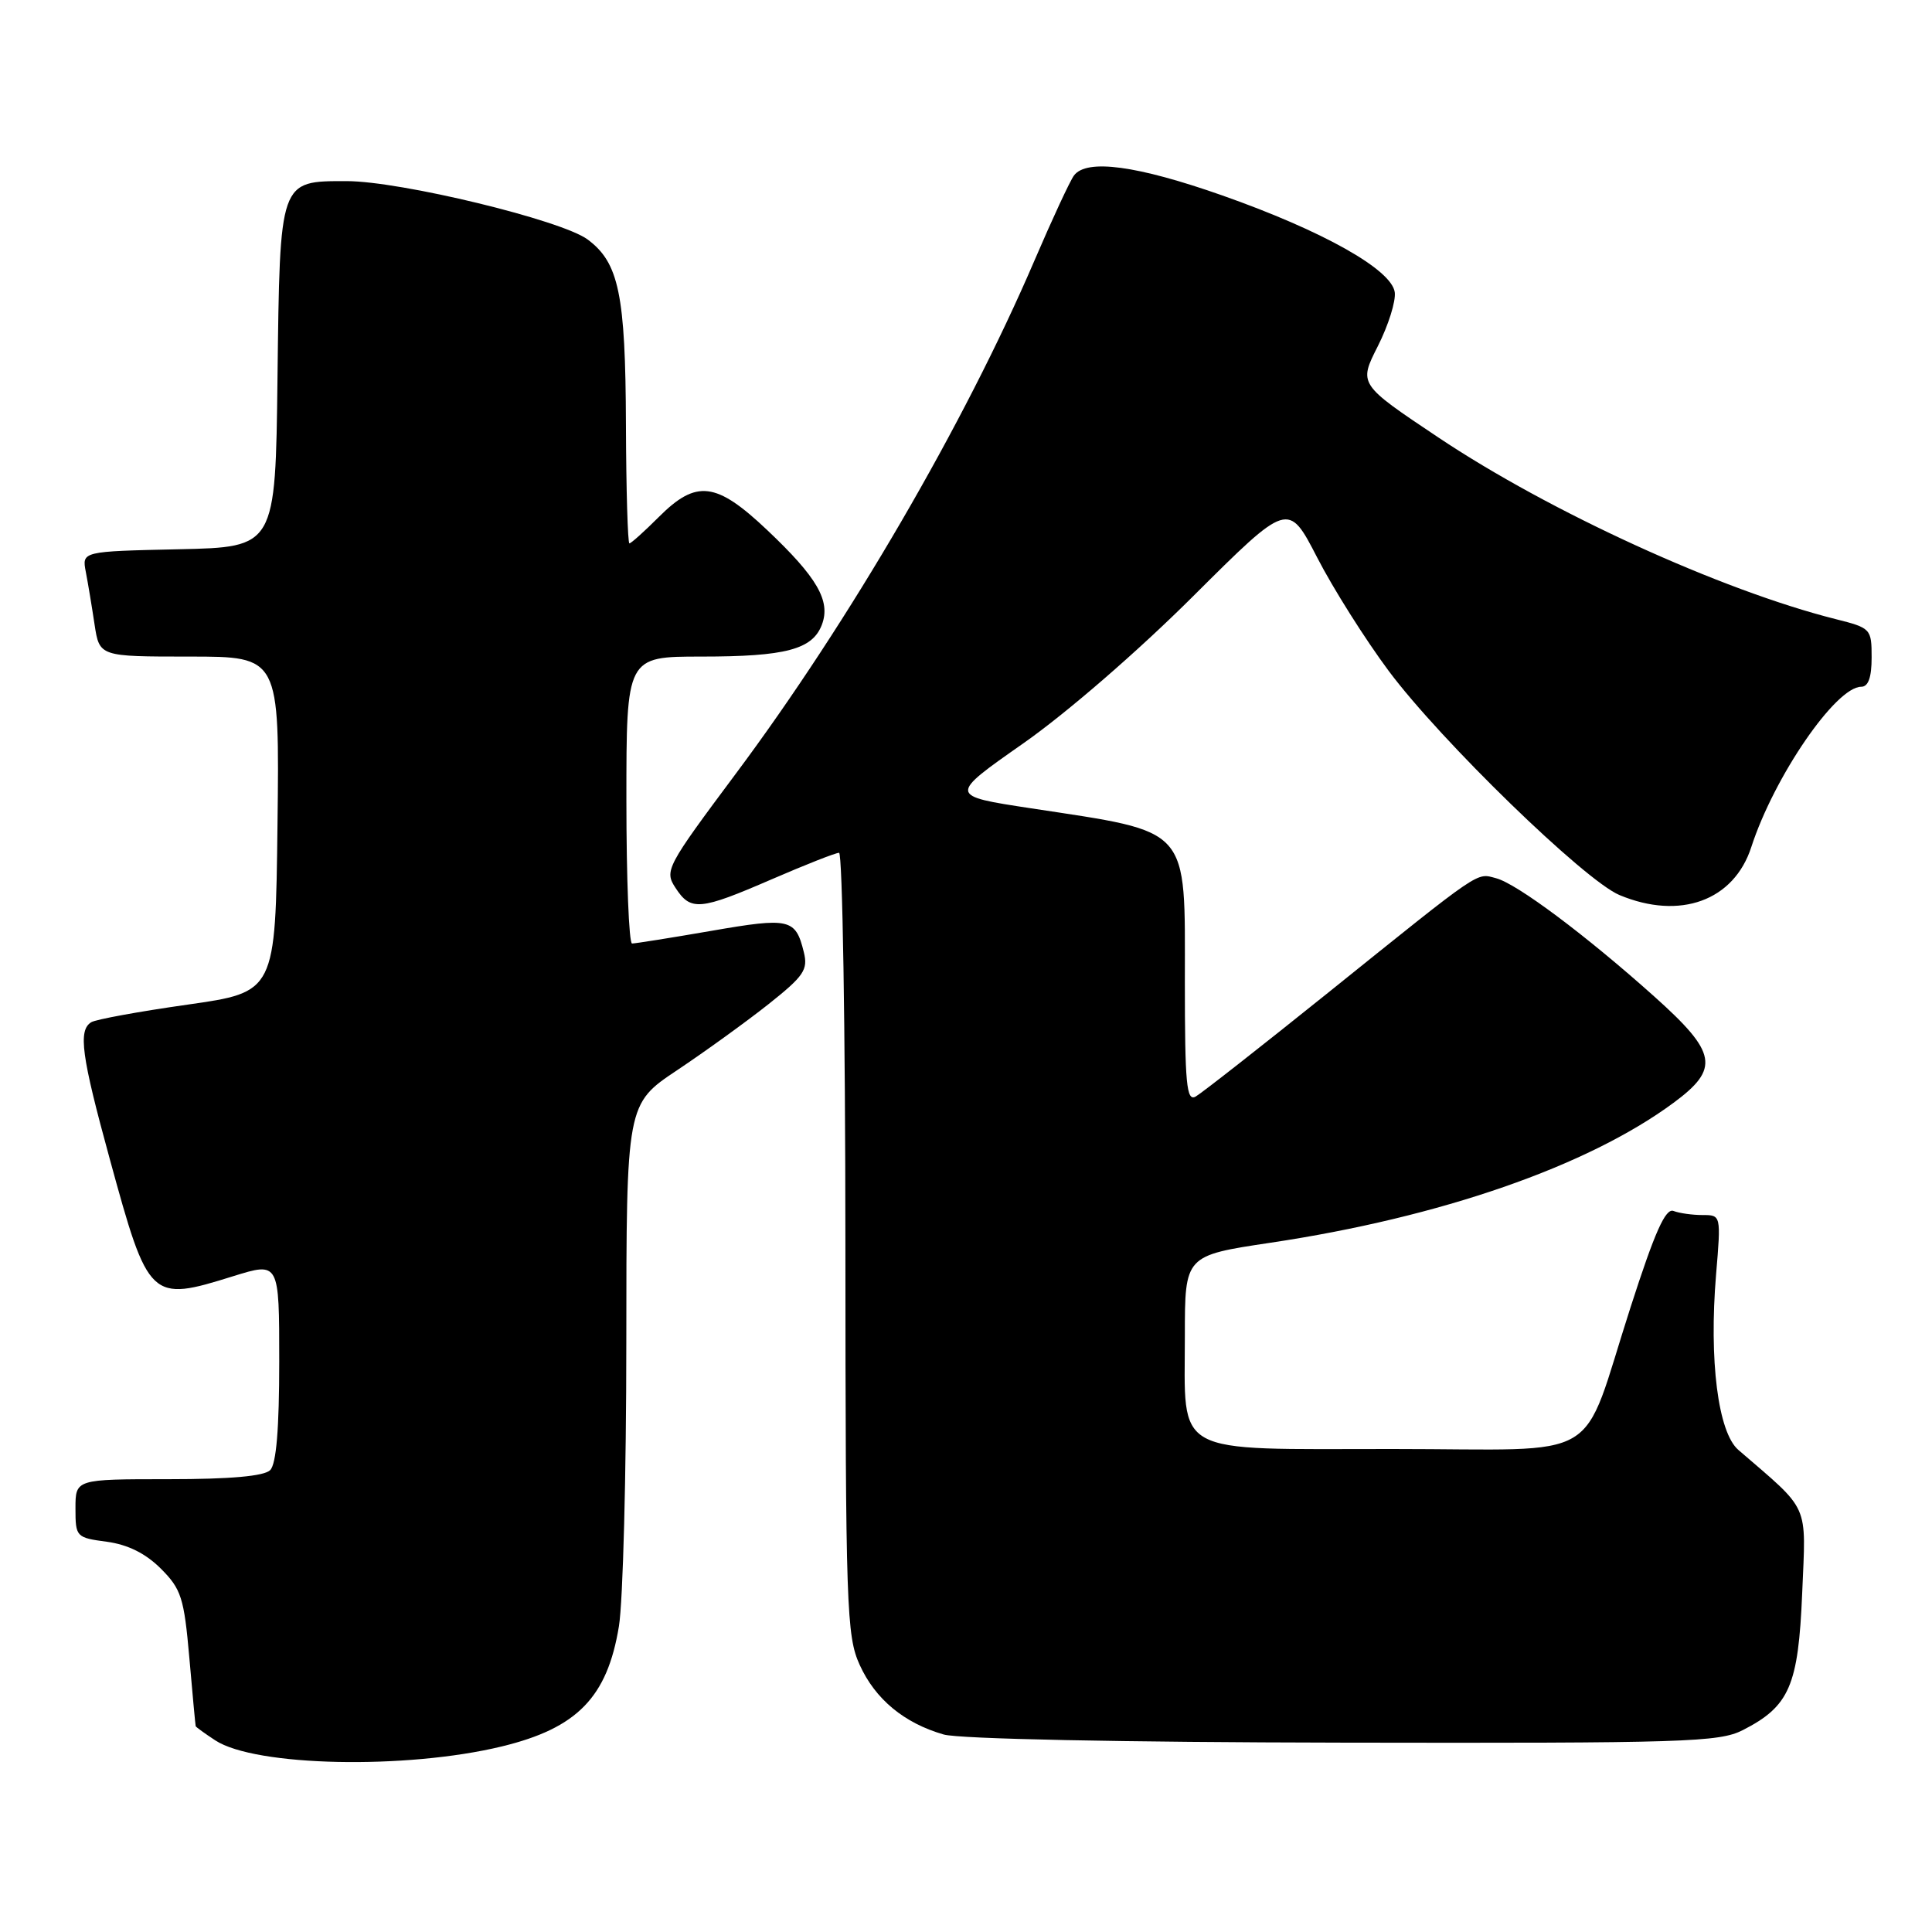 <?xml version="1.0" encoding="UTF-8" standalone="no"?>
<!DOCTYPE svg PUBLIC "-//W3C//DTD SVG 1.1//EN" "http://www.w3.org/Graphics/SVG/1.1/DTD/svg11.dtd" >
<svg xmlns="http://www.w3.org/2000/svg" xmlns:xlink="http://www.w3.org/1999/xlink" version="1.1" viewBox="0 0 256 256">
 <g >
 <path fill="currentColor"
d=" M 66.50 231.41 C 76.48 228.99 80.47 224.90 82.01 215.49 C 82.55 212.20 82.99 195.28 82.99 177.90 C 83.00 146.29 83.00 146.29 89.75 141.79 C 93.46 139.31 98.90 135.38 101.84 133.05 C 106.52 129.33 107.09 128.50 106.51 126.16 C 105.42 121.72 104.65 121.54 94.27 123.34 C 88.90 124.27 84.16 125.02 83.75 125.02 C 83.34 125.01 83.00 116.45 83.00 106.00 C 83.00 87.00 83.00 87.00 92.93 87.00 C 104.11 87.00 107.67 86.06 108.91 82.76 C 110.09 79.62 108.28 76.50 101.66 70.24 C 94.89 63.83 92.28 63.52 87.30 68.50 C 85.37 70.43 83.62 72.00 83.40 72.00 C 83.18 72.00 82.97 64.91 82.94 56.25 C 82.88 39.01 82.01 34.81 77.86 31.73 C 74.39 29.16 53.07 24.00 45.93 24.00 C 36.99 24.00 37.09 23.72 36.77 50.06 C 36.50 72.50 36.50 72.50 23.68 72.78 C 10.85 73.06 10.85 73.06 11.37 75.78 C 11.66 77.28 12.18 80.41 12.53 82.75 C 13.18 87.00 13.18 87.00 25.11 87.00 C 37.04 87.00 37.04 87.00 36.77 109.23 C 36.50 131.46 36.50 131.46 24.84 133.12 C 18.42 134.03 12.68 135.08 12.09 135.45 C 10.33 136.53 10.79 139.89 14.54 153.56 C 19.68 172.35 19.89 172.54 30.91 169.10 C 37.00 167.21 37.00 167.21 37.00 180.40 C 37.00 189.33 36.61 193.99 35.80 194.80 C 35.00 195.60 30.53 196.00 22.30 196.00 C 10.00 196.00 10.00 196.00 10.00 199.87 C 10.00 203.65 10.09 203.75 14.16 204.29 C 16.95 204.67 19.30 205.84 21.31 207.85 C 24.02 210.56 24.39 211.71 25.09 219.68 C 25.51 224.53 25.89 228.60 25.93 228.73 C 25.97 228.85 27.14 229.70 28.53 230.61 C 33.81 234.07 53.80 234.49 66.50 231.41 Z  M 230.93 229.25 C 237.12 226.09 238.29 223.37 238.80 211.08 C 239.30 198.98 239.93 200.40 230.34 192.12 C 227.65 189.80 226.44 180.26 227.39 168.86 C 228.05 161.01 228.04 161.00 225.61 161.00 C 224.26 161.00 222.53 160.76 221.75 160.46 C 220.69 160.05 219.27 163.24 216.06 173.21 C 209.27 194.25 213.05 192.00 184.53 192.00 C 155.01 192.00 157.00 193.09 157.00 176.96 C 157.00 166.37 157.00 166.37 168.34 164.67 C 190.87 161.30 210.36 154.54 221.75 146.13 C 227.91 141.58 227.53 139.50 219.21 132.05 C 210.14 123.93 201.01 117.10 198.24 116.37 C 195.57 115.67 196.57 114.98 176.03 131.50 C 167.13 138.65 159.21 144.86 158.43 145.30 C 157.22 145.98 157.00 143.66 157.00 130.09 C 157.00 109.29 157.94 110.36 136.59 107.10 C 125.68 105.44 125.68 105.44 135.59 98.50 C 141.32 94.49 150.82 86.26 158.10 79.00 C 170.70 66.45 170.70 66.45 174.53 73.87 C 176.63 77.96 180.90 84.72 184.01 88.90 C 190.90 98.14 209.97 116.67 214.59 118.60 C 222.61 121.95 229.76 119.35 232.06 112.23 C 235.08 102.92 243.25 91.00 246.62 91.00 C 247.56 91.00 248.00 89.76 248.00 87.12 C 248.00 83.32 247.90 83.21 243.25 82.04 C 228.06 78.22 205.32 67.82 190.55 57.94 C 180.02 50.90 180.02 50.90 182.57 45.87 C 183.97 43.10 184.98 39.88 184.81 38.71 C 184.37 35.70 175.25 30.58 161.97 25.90 C 150.66 21.92 143.98 21.02 142.31 23.25 C 141.79 23.94 139.44 29.00 137.08 34.50 C 127.81 56.12 112.48 82.45 97.49 102.53 C 88.28 114.88 88.02 115.38 89.51 117.65 C 91.53 120.75 92.73 120.64 102.28 116.50 C 106.72 114.58 110.72 113.00 111.18 113.00 C 111.63 113.00 112.01 136.29 112.02 164.75 C 112.04 213.05 112.17 216.77 113.91 220.60 C 115.97 225.15 119.80 228.32 125.04 229.83 C 127.10 230.42 148.49 230.86 178.00 230.91 C 223.26 230.99 227.79 230.85 230.93 229.25 Z "/>
</g>
</svg>
